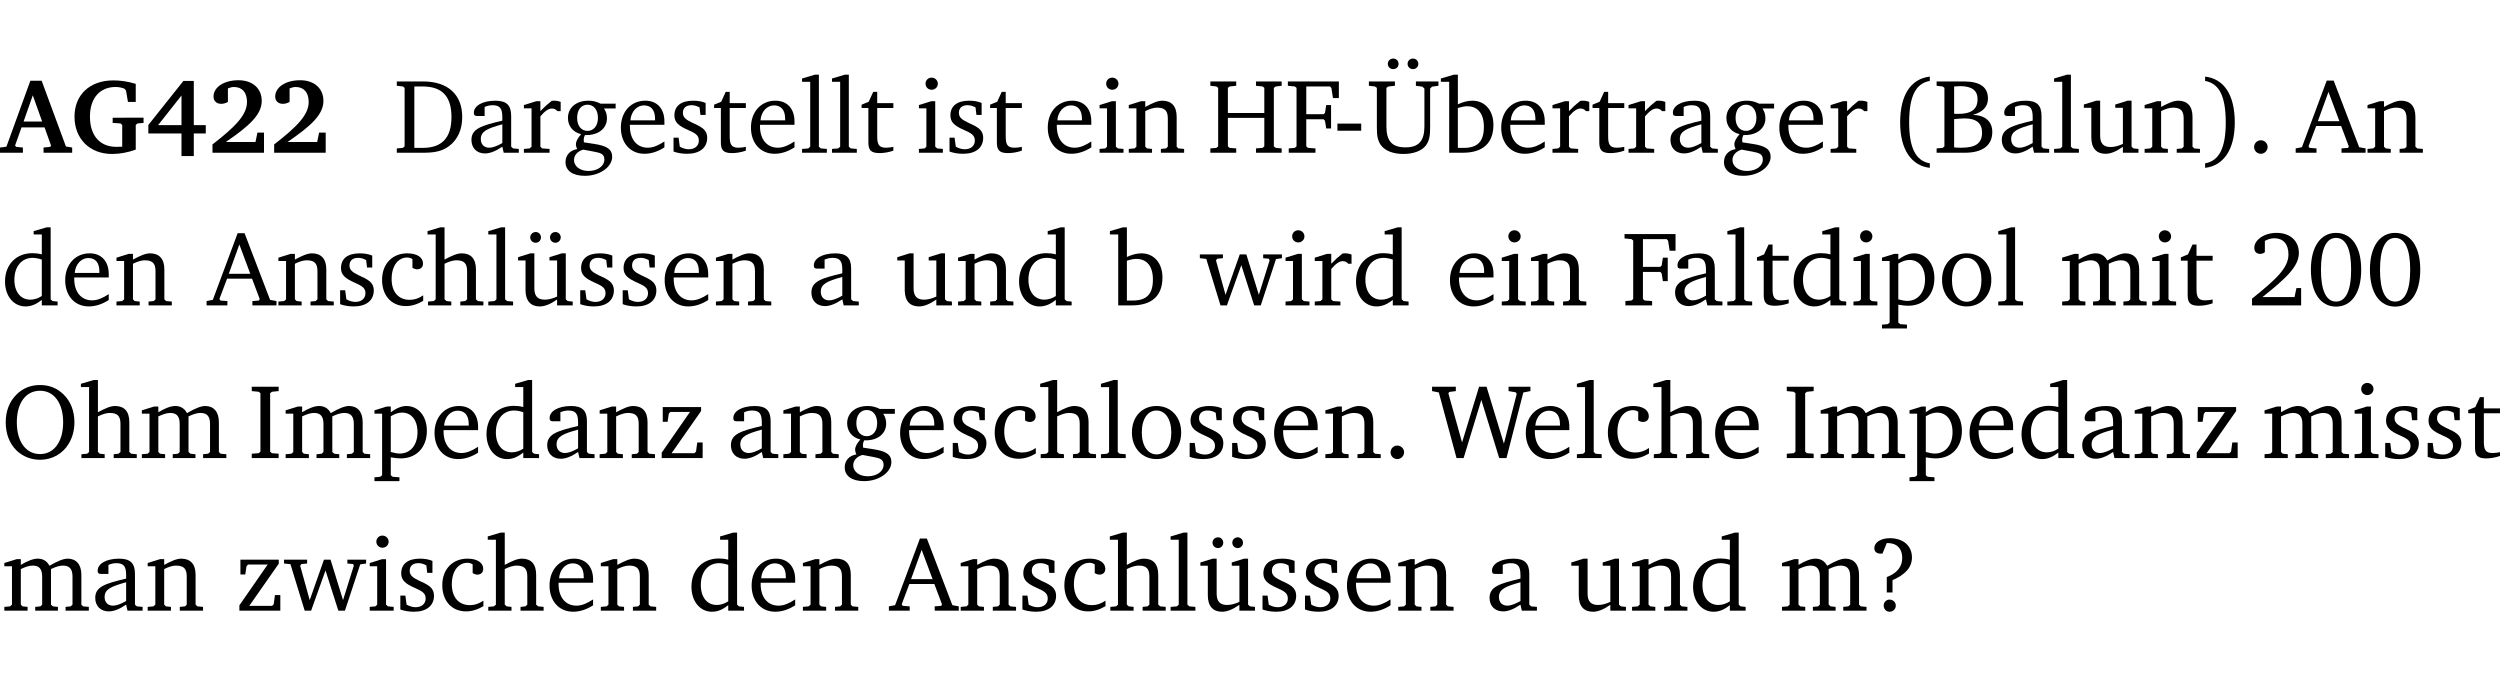 <?xml version="1.0" encoding="UTF-8" standalone="no"?>
<svg
   width="225.16pt"
   height="63.08pt"
   viewBox="0 0 225.16 63.08"
   version="1.2"
   id="svg525"
   sodipodi:docname="7e1f52ddab39.pdf"
   xmlns:inkscape="http://www.inkscape.org/namespaces/inkscape"
   xmlns:sodipodi="http://sodipodi.sourceforge.net/DTD/sodipodi-0.dtd"
   xmlns:xlink="http://www.w3.org/1999/xlink"
   xmlns="http://www.w3.org/2000/svg"
   xmlns:svg="http://www.w3.org/2000/svg">
  <sodipodi:namedview
     id="namedview527"
     pagecolor="#ffffff"
     bordercolor="#000000"
     borderopacity="0.25"
     inkscape:showpageshadow="2"
     inkscape:pageopacity="0.0"
     inkscape:pagecheckerboard="0"
     inkscape:deskcolor="#d1d1d1"
     inkscape:document-units="pt" />
  <defs
     id="defs130">
    <g
       id="g128">
      <symbol
         overflow="visible"
         id="glyph0-0">
        <path
           style="stroke:none"
           d=""
           id="path2" />
      </symbol>
      <symbol
         overflow="visible"
         id="glyph0-1">
        <path
           style="stroke:none"
           d="m 2.625,-6.484 -2.156,5.938 -0.578,0.078 V 0 h 2.062 V -0.469 L 1.344,-0.531 1.25,-0.656 1.828,-2.281 H 3.906 l 0.578,1.625 -0.062,0.125 -0.609,0.062 V 0 h 2.578 v -0.469 l -0.562,-0.094 -2.188,-5.922 z m 0.219,1.312 L 3.688,-2.812 H 2.016 Z m 0,0"
           id="path5" />
      </symbol>
      <symbol
         overflow="visible"
         id="glyph0-2">
        <path
           style="stroke:none"
           d="M 3.812,-3.156 V -2.688 L 4.516,-2.641 4.672,-2.5 v 1.953 c -0.25,0.016 -0.438,0.016 -0.531,0.016 -1.469,0 -2.375,-1 -2.375,-2.719 0,-1.672 0.891,-2.672 2.312,-2.672 0.266,0 0.531,0.047 0.797,0.156 L 5.016,-5.594 5.188,-4.578 h 0.703 v -1.625 C 5.188,-6.422 4.5,-6.516 3.875,-6.516 c -2.125,0 -3.5,1.297 -3.5,3.266 0,1.984 1.359,3.359 3.375,3.359 0.703,0 1.406,-0.125 2.141,-0.391 V -2.5 L 6.047,-2.641 6.594,-2.688 v -0.469 z m 0,0"
           id="path8" />
      </symbol>
      <symbol
         overflow="visible"
         id="glyph0-3">
        <path
           style="stroke:none"
           d="M 3.391,-6.469 0.234,-2.5 v 0.766 H 3.219 v 2.031 h 1.109 v -2.031 H 5.406 v -0.75 H 4.328 V -6.469 Z m -0.172,1.312 v 2.672 H 1.109 Z m 0,0"
           id="path11" />
      </symbol>
      <symbol
         overflow="visible"
         id="glyph0-4">
        <path
           style="stroke:none"
           d="m 1.656,-0.969 c 2.125,-1.453 3.234,-2.469 3.234,-3.703 0,-1.109 -0.812,-1.859 -2.094,-1.859 -1.375,0 -2.25,0.672 -2.25,1.469 0,0.391 0.266,0.656 0.688,0.656 0.188,0 0.391,-0.047 0.609,-0.172 v -1.219 c 0.188,-0.078 0.375,-0.125 0.547,-0.125 0.734,0 1.172,0.484 1.172,1.344 0,1.188 -1.078,2.25 -3.109,3.828 V 0 H 5.094 V -1.812 H 4.5 l -0.172,0.844 z m 0,0"
           id="path14" />
      </symbol>
      <symbol
         overflow="visible"
         id="glyph1-0">
        <path
           style="stroke:none"
           d=""
           id="path17" />
      </symbol>
      <symbol
         overflow="visible"
         id="glyph1-1">
        <path
           style="stroke:none"
           d="M 2.672,-6.422 H 0.312 v 0.391 l 0.547,0.062 0.156,0.125 v 5.266 L 0.859,-0.438 0.312,-0.391 V 0 h 2.359 c 0.969,0 1.688,-0.109 2.344,-0.594 0.781,-0.594 1.188,-1.484 1.188,-2.625 0,-2 -1.266,-3.203 -3.531,-3.203 z m -0.781,0.453 h 0.75 c 1.75,0 2.594,0.891 2.594,2.75 0,1.859 -0.844,2.781 -2.594,2.781 h -0.75 z m 0,0"
           id="path20" />
      </symbol>
      <symbol
         overflow="visible"
         id="glyph1-2">
        <path
           style="stroke:none"
           d="M 3.188,-0.547 3.312,0 H 4.672 V -0.344 L 4.156,-0.391 3.984,-0.547 V -3.312 c 0,-0.969 -0.422,-1.375 -1.422,-1.375 -1.203,0 -1.938,0.484 -1.938,1.078 0,0.219 0.078,0.297 0.297,0.297 H 1.594 V -4.125 c 0.25,-0.109 0.484,-0.156 0.719,-0.156 0.688,0 0.875,0.328 0.875,1.078 v 0.312 C 1.281,-2.438 0.406,-2.156 0.406,-1.156 c 0,0.719 0.469,1.219 1.219,1.219 0.453,0 0.969,-0.203 1.562,-0.609 z m 0,-0.328 C 2.719,-0.609 2.328,-0.453 2.016,-0.453 1.531,-0.453 1.25,-0.766 1.25,-1.234 1.25,-1.938 1.844,-2.188 3.188,-2.562 Z m 0,0"
           id="path23" />
      </symbol>
      <symbol
         overflow="visible"
         id="glyph1-3">
        <path
           style="stroke:none"
           d="m 0.281,0 h 2.312 V -0.344 L 1.922,-0.391 1.766,-0.547 V -3.281 c 0.391,-0.453 0.719,-0.703 1.031,-0.703 0.203,0 0.375,0.078 0.5,0.234 H 3.594 V -4.578 C 3.391,-4.656 3.219,-4.688 3.016,-4.688 c -0.078,0 -0.156,0 -0.234,0.016 C 2.438,-4.406 2.094,-4.094 1.766,-3.75 v -0.891 h -0.375 L 0.281,-4.297 V -4 h 0.688 v 3.453 L 0.797,-0.391 0.281,-0.344 Z m 0,0"
           id="path26" />
      </symbol>
      <symbol
         overflow="visible"
         id="glyph1-4">
        <path
           style="stroke:none"
           d="M 3.531,-4.422 C 3.172,-4.609 2.812,-4.688 2.453,-4.688 c -1.141,0 -1.859,0.641 -1.859,1.562 0,0.719 0.453,1.281 1.188,1.453 -0.312,0.359 -0.469,0.656 -0.469,0.906 0,0.156 0.047,0.297 0.109,0.438 C 0.766,-0.219 0.375,0.234 0.375,0.844 0.375,1.609 1.016,2.078 2.109,2.078 2.844,2.078 3.5,1.859 4,1.453 4.375,1.141 4.578,0.734 4.578,0.375 c 0,-0.703 -0.5,-1 -1.625,-1.172 L 2.031,-0.938 c 0,-0.109 -0.016,-0.188 -0.016,-0.234 0,-0.141 0.047,-0.297 0.109,-0.422 0.062,0 0.109,0 0.156,0 1.109,0 1.828,-0.641 1.828,-1.5 0,-0.328 -0.078,-0.609 -0.266,-0.891 h 1.047 v -0.438 z m -1.172,0.094 c 0.547,0 0.938,0.453 0.938,1.188 0,0.719 -0.391,1.172 -0.938,1.172 -0.562,0 -0.938,-0.453 -0.938,-1.172 0,-0.734 0.375,-1.188 0.938,-1.188 z M 1.969,-0.281 2.891,-0.109 C 3.562,0.016 3.875,0.109 3.875,0.625 c 0,0.547 -0.578,1.016 -1.422,1.016 -0.797,0 -1.312,-0.438 -1.312,-0.984 0,-0.422 0.297,-0.781 0.828,-0.938 z m 0,0"
           id="path29" />
      </symbol>
      <symbol
         overflow="visible"
         id="glyph1-5">
        <path
           style="stroke:none"
           d="m 4.281,-1.016 c -0.547,0.359 -1.016,0.562 -1.5,0.562 -0.969,0 -1.609,-0.734 -1.609,-1.953 0,-0.031 0,-0.078 0,-0.109 H 4.281 c 0,-0.109 0,-0.203 0,-0.297 0,-1.172 -0.672,-1.875 -1.719,-1.875 -1.281,0 -2.203,0.984 -2.203,2.422 0,1.406 0.859,2.359 2.125,2.359 0.609,0 1.219,-0.203 1.797,-0.578 z M 3.438,-2.922 H 1.219 c 0.062,-0.812 0.609,-1.344 1.219,-1.344 0.641,0 1,0.422 1,1.203 0,0.047 0,0.094 0,0.141 z m 0,0"
           id="path32" />
      </symbol>
      <symbol
         overflow="visible"
         id="glyph1-6">
        <path
           style="stroke:none"
           d="M 3.297,-4.484 C 2.969,-4.625 2.594,-4.688 2.172,-4.688 c -1.094,0 -1.688,0.484 -1.688,1.328 0,0.641 0.422,0.953 1.234,1.312 0.625,0.281 0.969,0.453 0.969,0.953 0,0.453 -0.344,0.781 -0.906,0.781 -0.266,0 -0.531,-0.078 -0.812,-0.234 l -0.109,-0.812 H 0.406 v 1.25 c 0.328,0.125 0.75,0.203 1.234,0.203 1.125,0 1.797,-0.547 1.797,-1.438 0,-0.359 -0.141,-0.641 -0.375,-0.828 -0.312,-0.25 -0.672,-0.391 -1,-0.547 C 1.516,-2.984 1.25,-3.188 1.25,-3.594 c 0,-0.438 0.281,-0.688 0.781,-0.688 0.234,0 0.469,0.062 0.719,0.203 l 0.078,0.672 h 0.469 z m 0,0"
           id="path35" />
      </symbol>
      <symbol
         overflow="visible"
         id="glyph1-7">
        <path
           style="stroke:none"
           d="m 0.844,-4.031 v 3.094 c 0,0.672 0.203,0.969 1,0.969 0.359,0 0.797,-0.062 1.25,-0.219 v -0.344 c -0.219,0.047 -0.438,0.078 -0.672,0.078 -0.656,0 -0.781,-0.328 -0.781,-1.047 V -4.031 H 3.094 v -0.438 H 1.641 V -5.484 H 1.281 L 0.875,-4.594 0.234,-4.328 v 0.297 z m 0,0"
           id="path38" />
      </symbol>
      <symbol
         overflow="visible"
         id="glyph1-8">
        <path
           style="stroke:none"
           d="M 0.266,0 H 2.5 V -0.344 L 1.953,-0.391 1.781,-0.547 V -7.031 H 1.422 l -1.156,0.344 v 0.297 H 1 v 5.844 l -0.172,0.156 -0.562,0.047 z m 0,0"
           id="path41" />
      </symbol>
      <symbol
         overflow="visible"
         id="glyph1-9">
        <path
           style="stroke:none"
           d="m 1.469,-6.766 c -0.297,0 -0.547,0.234 -0.547,0.547 0,0.312 0.25,0.547 0.547,0.547 0.312,0 0.562,-0.234 0.562,-0.547 0,-0.297 -0.25,-0.547 -0.562,-0.547 z m -0.031,2.125 -1.109,0.344 V -4 H 1 v 3.453 L 0.844,-0.391 0.328,-0.344 V 0 h 2.156 V -0.344 L 1.969,-0.391 1.797,-0.547 v -4.094 z m 0,0"
           id="path44" />
      </symbol>
      <symbol
         overflow="visible"
         id="glyph1-10">
        <path
           style="stroke:none"
           d="M 0.281,0 H 2.375 V -0.344 L 1.922,-0.391 1.766,-0.547 V -3.75 c 0.406,-0.203 0.766,-0.312 1.062,-0.312 0.703,0 0.969,0.281 0.969,0.984 v 2.531 l -0.156,0.156 -0.469,0.047 V 0 h 2.094 V -0.344 L 4.75,-0.391 4.594,-0.547 v -2.688 c 0,-0.969 -0.469,-1.453 -1.297,-1.453 -0.406,0 -0.891,0.219 -1.531,0.562 v -0.516 h -0.375 L 0.281,-4.297 V -4 h 0.688 v 3.453 L 0.797,-0.391 0.281,-0.344 Z m 0,0"
           id="path47" />
      </symbol>
      <symbol
         overflow="visible"
         id="glyph1-11">
        <path
           style="stroke:none"
           d="m 0.312,-6.422 v 0.391 l 0.547,0.062 0.156,0.125 v 5.266 L 0.859,-0.438 0.312,-0.391 V 0 H 2.641 V -0.391 L 2.047,-0.438 1.891,-0.578 v -2.562 h 3.281 v 2.562 L 5.016,-0.438 4.422,-0.391 V 0 h 2.312 V -0.391 L 6.203,-0.438 6.031,-0.578 V -5.844 l 0.172,-0.125 0.531,-0.062 v -0.391 h -2.312 v 0.391 l 0.594,0.062 0.156,0.125 v 2.266 H 1.891 V -5.844 l 0.156,-0.125 0.594,-0.062 v -0.391 z m 0,0"
           id="path50" />
      </symbol>
      <symbol
         overflow="visible"
         id="glyph1-12">
        <path
           style="stroke:none"
           d="M 0.312,0 H 2.719 V -0.391 L 2.047,-0.438 1.891,-0.578 v -2.438 h 1.562 L 3.578,-2.875 3.688,-2.188 H 4.125 V -4.297 H 3.688 l -0.109,0.703 -0.125,0.125 h -1.562 v -2.5 H 4.031 l 0.125,0.141 0.141,0.906 h 0.531 v -1.5 h -4.594 v 0.391 l 0.625,0.062 0.156,0.125 v 5.266 L 0.859,-0.438 0.312,-0.391 Z m 0,0"
           id="path53" />
      </symbol>
      <symbol
         overflow="visible"
         id="glyph1-13">
        <path
           style="stroke:none"
           d="m 0.453,-2.625 v 0.641 H 2.594 V -2.625 Z m 0,0"
           id="path56" />
      </symbol>
      <symbol
         overflow="visible"
         id="glyph1-14">
        <path
           style="stroke:none"
           d="m 0.234,-6.422 v 0.391 l 0.547,0.062 0.172,0.125 v 3.547 c 0,0.703 0.047,1.234 0.422,1.688 0.359,0.438 1.062,0.719 1.969,0.719 0.906,0 1.625,-0.281 1.984,-0.719 C 5.703,-1.062 5.75,-1.594 5.75,-2.297 V -5.781 L 5.922,-5.953 6.5,-6.031 V -6.422 H 4.469 v 0.391 l 0.578,0.078 0.188,0.172 V -2.375 c 0,1.297 -0.5,1.891 -1.703,1.891 -1.234,0 -1.719,-0.594 -1.719,-1.891 v -3.469 l 0.172,-0.125 0.594,-0.062 v -0.391 z m 2.188,-2.062 C 2.156,-8.484 1.938,-8.281 1.938,-8 c 0,0.266 0.219,0.469 0.484,0.469 0.281,0 0.484,-0.203 0.484,-0.469 0,-0.281 -0.203,-0.484 -0.484,-0.484 z m 1.781,0 C 3.938,-8.484 3.719,-8.281 3.719,-8 c 0,0.266 0.219,0.469 0.484,0.469 0.266,0 0.484,-0.203 0.484,-0.469 0,-0.281 -0.219,-0.484 -0.484,-0.484 z m 0,0"
           id="path59" />
      </symbol>
      <symbol
         overflow="visible"
         id="glyph1-15">
        <path
           style="stroke:none"
           d="M 1.25,-7.031 0.078,-6.688 v 0.297 h 0.75 V 0 h 1.219 C 3.875,0 4.812,-0.875 4.812,-2.516 4.812,-3.812 4.047,-4.688 2.922,-4.688 c -0.422,0 -0.844,0.109 -1.312,0.328 V -7.031 Z M 1.609,-0.438 V -4.031 C 1.938,-4.125 2.219,-4.188 2.453,-4.188 c 0.953,0 1.5,0.656 1.5,1.859 0,1.312 -0.562,1.891 -1.812,1.891 -0.047,0 -0.234,0 -0.531,0 z m 0,0"
           id="path62" />
      </symbol>
      <symbol
         overflow="visible"
         id="glyph1-16">
        <path
           style="stroke:none"
           d="M 3.688,-6.859 C 1.984,-6.656 1.016,-5.219 1.016,-2.719 c 0,2.438 1.016,3.891 2.672,4.078 V 0.953 C 2.406,0.734 1.828,-0.469 1.828,-2.719 c 0,-2.297 0.547,-3.516 1.859,-3.75 z m 0,0"
           id="path65" />
      </symbol>
      <symbol
         overflow="visible"
         id="glyph1-17">
        <path
           style="stroke:none"
           d="m 0.312,-6.422 v 0.391 l 0.547,0.062 0.156,0.125 v 5.266 L 0.859,-0.438 0.312,-0.391 V 0 h 2.531 c 1.625,0 2.484,-0.672 2.484,-1.875 0,-0.938 -0.641,-1.516 -1.766,-1.531 0.906,-0.25 1.375,-0.734 1.375,-1.469 0,-1.047 -0.719,-1.547 -2.188,-1.547 z m 1.578,2.906 V -5.969 C 2.125,-5.969 2.297,-6 2.422,-6 3.484,-6 4,-5.609 4,-4.828 4,-3.906 3.438,-3.5 2.25,-3.5 c -0.125,0 -0.234,0 -0.359,-0.016 z m 0,3.031 V -3.031 c 0.359,-0.031 0.688,-0.062 0.938,-0.062 1.047,0 1.578,0.422 1.578,1.281 0,0.969 -0.594,1.359 -1.875,1.359 -0.203,0 -0.422,0 -0.641,-0.031 z m 0,0"
           id="path68" />
      </symbol>
      <symbol
         overflow="visible"
         id="glyph1-18">
        <path
           style="stroke:none"
           d="M 1.359,-4.688 0.25,-4.344 v 0.297 H 0.922 V -1.375 c 0,0.969 0.469,1.469 1.281,1.469 0.469,0 0.984,-0.219 1.562,-0.625 V 0 h 1.406 V -0.344 L 4.719,-0.391 4.547,-0.547 V -4.688 H 4.188 l -1.109,0.344 v 0.297 h 0.688 v 3.25 C 3.359,-0.609 3,-0.516 2.656,-0.516 c -0.641,0 -0.938,-0.328 -0.938,-1.016 V -4.688 Z m 0,0"
           id="path71" />
      </symbol>
      <symbol
         overflow="visible"
         id="glyph1-19">
        <path
           style="stroke:none"
           d="m 0.297,-6.859 v 0.391 c 1.312,0.234 1.859,1.453 1.859,3.75 0,2.25 -0.578,3.453 -1.859,3.672 v 0.406 c 1.656,-0.188 2.672,-1.641 2.672,-4.078 0,-2.5 -0.969,-3.938 -2.672,-4.141 z m 0,0"
           id="path74" />
      </symbol>
      <symbol
         overflow="visible"
         id="glyph1-20">
        <path
           style="stroke:none"
           d="M 1.328,-1.125 C 1,-1.125 0.719,-0.859 0.719,-0.516 0.719,-0.172 1,0.094 1.328,0.094 1.656,0.094 1.938,-0.188 1.938,-0.516 1.938,-0.859 1.656,-1.125 1.328,-1.125 Z m 0,0"
           id="path77" />
      </symbol>
      <symbol
         overflow="visible"
         id="glyph1-21">
        <path
           style="stroke:none"
           d="m 2.719,-6.5 -2.234,6 -0.562,0.109 V 0 h 1.875 v -0.391 l -0.625,-0.047 -0.094,-0.141 0.688,-1.828 h 2.25 l 0.688,1.828 -0.062,0.141 -0.594,0.047 V 0 H 6.219 V -0.391 L 5.641,-0.5 3.344,-6.5 Z M 2.875,-5.484 3.859,-2.844 h -1.938 z m 0,0"
           id="path80" />
      </symbol>
      <symbol
         overflow="visible"
         id="glyph1-22">
        <path
           style="stroke:none"
           d="M 3.656,-6.391 V -4.594 C 3.359,-4.672 3.078,-4.703 2.812,-4.703 c -1.453,0 -2.469,1.016 -2.469,2.547 0,1.344 0.797,2.25 1.844,2.25 0.531,0 0.984,-0.203 1.469,-0.594 V 0 H 5.078 V -0.344 L 4.625,-0.391 4.453,-0.547 V -7.031 H 4.094 L 2.922,-6.688 v 0.297 z m 0,5.547 C 3.312,-0.625 2.969,-0.516 2.625,-0.516 c -0.859,0 -1.438,-0.672 -1.438,-1.797 0,-1.203 0.672,-1.969 1.641,-1.969 0.219,0 0.516,0.047 0.828,0.156 z m 0,0"
           id="path83" />
      </symbol>
      <symbol
         overflow="visible"
         id="glyph1-23">
        <path
           style="stroke:none"
           d="m 4.062,-0.406 v -0.5 C 3.656,-0.625 3.266,-0.5 2.844,-0.5 c -0.984,0 -1.625,-0.688 -1.625,-1.875 0,-1.203 0.594,-1.938 1.406,-1.938 0.172,0 0.312,0.047 0.469,0.141 v 0.781 C 3.234,-3.297 3.375,-3.25 3.516,-3.25 c 0.328,0 0.531,-0.203 0.531,-0.516 C 4.047,-4.312 3.531,-4.688 2.625,-4.688 c -1.344,0 -2.266,0.953 -2.266,2.391 0,1.406 0.844,2.359 2.141,2.359 0.516,0 1.031,-0.156 1.562,-0.469 z m 0,0"
           id="path86" />
      </symbol>
      <symbol
         overflow="visible"
         id="glyph1-24">
        <path
           style="stroke:none"
           d="M 1.344,-7.031 0.188,-6.688 v 0.297 h 0.734 v 5.844 L 0.75,-0.391 0.234,-0.344 V 0 h 2.094 V -0.344 L 1.891,-0.391 1.719,-0.547 V -3.75 c 0.406,-0.203 0.766,-0.312 1.062,-0.312 0.703,0 0.969,0.281 0.969,0.984 v 2.531 l -0.172,0.156 -0.438,0.047 V 0 H 5.219 v -0.344 l -0.5,-0.047 -0.172,-0.156 v -2.688 c 0,-0.969 -0.453,-1.453 -1.281,-1.453 -0.422,0 -0.906,0.219 -1.547,0.562 v -2.906 z m 0,0"
           id="path89" />
      </symbol>
      <symbol
         overflow="visible"
         id="glyph1-25">
        <path
           style="stroke:none"
           d="M 1.359,-4.688 0.25,-4.344 v 0.297 H 0.922 V -1.375 c 0,0.969 0.469,1.469 1.281,1.469 0.469,0 0.984,-0.219 1.562,-0.625 V 0 h 1.406 V -0.344 L 4.719,-0.391 4.547,-0.547 V -4.688 H 4.188 l -1.109,0.344 v 0.297 h 0.688 v 3.25 C 3.359,-0.609 3,-0.516 2.656,-0.516 c -0.641,0 -0.938,-0.328 -0.938,-1.016 V -4.688 Z M 1.844,-6.609 c -0.281,0 -0.5,0.219 -0.5,0.484 0,0.266 0.219,0.484 0.5,0.484 0.266,0 0.469,-0.219 0.469,-0.484 0,-0.266 -0.203,-0.484 -0.469,-0.484 z m 1.766,0 c -0.266,0 -0.484,0.219 -0.484,0.484 0,0.266 0.219,0.484 0.484,0.484 0.266,0 0.484,-0.219 0.484,-0.484 0,-0.266 -0.219,-0.484 -0.484,-0.484 z m 0,0"
           id="path92" />
      </symbol>
      <symbol
         overflow="visible"
         id="glyph1-26">
        <path
           style="stroke:none"
           d="M -0.016,-4.594 V -4.25 L 0.562,-4.188 1.844,0 H 2.422 L 3.719,-3.625 4.875,0 H 5.469 L 6.844,-4.172 7.375,-4.25 V -4.594 H 5.688 V -4.25 l 0.516,0.047 0.062,0.156 -0.969,3.094 -1.125,-3.641 H 3.578 L 2.297,-0.953 1.438,-4.047 1.547,-4.203 2.062,-4.25 v -0.344 z m 0,0"
           id="path95" />
      </symbol>
      <symbol
         overflow="visible"
         id="glyph1-27">
        <path
           style="stroke:none"
           d="m 0.219,2.078 h 2.25 V 1.734 L 1.859,1.688 1.688,1.547 V -0.062 C 2.047,0 2.344,0.031 2.578,0.031 4,0.031 4.938,-0.953 4.938,-2.453 4.938,-3.797 4.156,-4.688 3.094,-4.688 2.656,-4.688 2.203,-4.5 1.688,-4.125 V -4.641 H 1.328 L 0.219,-4.297 V -4 h 0.688 V 1.547 L 0.734,1.688 0.219,1.734 Z m 1.469,-2.625 v -3.219 c 0.375,-0.219 0.688,-0.328 1.016,-0.328 0.828,0 1.391,0.656 1.391,1.766 0,1.172 -0.656,1.922 -1.594,1.922 -0.219,0 -0.484,-0.047 -0.812,-0.141 z m 0,0"
           id="path98" />
      </symbol>
      <symbol
         overflow="visible"
         id="glyph1-28">
        <path
           style="stroke:none"
           d="m 2.578,-4.688 c -1.297,0 -2.219,0.953 -2.219,2.391 0,1.406 0.938,2.391 2.219,2.391 1.281,0 2.219,-0.984 2.219,-2.391 0,-1.422 -0.938,-2.391 -2.219,-2.391 z m 0,0.406 c 0.766,0 1.328,0.75 1.328,1.984 0,1.234 -0.562,1.969 -1.328,1.969 -0.766,0 -1.328,-0.75 -1.328,-1.969 0,-1.25 0.547,-1.984 1.328,-1.984 z m 0,0"
           id="path101" />
      </symbol>
      <symbol
         overflow="visible"
         id="glyph1-29">
        <path
           style="stroke:none"
           d="M 4.344,-4.047 C 4.125,-4.469 3.766,-4.688 3.297,-4.688 c -0.406,0 -0.906,0.188 -1.531,0.562 v -0.516 h -0.375 L 0.281,-4.297 V -4 h 0.688 v 3.453 L 0.797,-0.391 0.281,-0.344 V 0 H 2.375 V -0.344 L 1.922,-0.391 1.766,-0.547 V -3.75 C 2.188,-3.953 2.531,-4.062 2.844,-4.062 c 0.578,0 0.844,0.312 0.844,0.984 v 2.531 L 3.531,-0.391 3.062,-0.344 V 0 H 5.109 V -0.344 L 4.656,-0.391 4.484,-0.547 V -3.75 c 0.406,-0.203 0.781,-0.312 1.078,-0.312 0.594,0 0.859,0.312 0.859,0.984 v 2.531 L 6.25,-0.391 5.797,-0.344 V 0 h 2.094 V -0.344 L 7.375,-0.391 7.219,-0.547 v -2.688 c 0,-0.953 -0.484,-1.453 -1.234,-1.453 -0.375,0 -0.922,0.219 -1.641,0.641 z m 0,0"
           id="path104" />
      </symbol>
      <symbol
         overflow="visible"
         id="glyph1-30">
        <path
           style="stroke:none"
           d="m 1.344,-0.75 c 2.125,-1.688 3.281,-2.766 3.281,-3.969 0,-1.078 -0.766,-1.812 -2,-1.812 -1.188,0 -2.016,0.672 -2.016,1.344 0,0.328 0.188,0.547 0.531,0.547 0.156,0 0.297,-0.047 0.422,-0.156 V -5.812 c 0.297,-0.156 0.562,-0.234 0.859,-0.234 0.797,0 1.266,0.531 1.266,1.453 0,1.25 -1.188,2.297 -3.281,3.984 V 0 H 4.828 V -1.562 H 4.406 L 4.234,-0.75 Z m 0,0"
           id="path107" />
      </symbol>
      <symbol
         overflow="visible"
         id="glyph1-31">
        <path
           style="stroke:none"
           d="m 2.656,-6.531 c -1.359,0 -2.266,1.203 -2.266,3.312 0,2.125 0.906,3.328 2.266,3.328 1.375,0 2.266,-1.203 2.266,-3.328 0,-2.109 -0.891,-3.312 -2.266,-3.312 z m 0,0.453 c 0.875,0 1.359,0.969 1.359,2.859 0,1.906 -0.484,2.875 -1.359,2.875 -0.875,0 -1.359,-0.969 -1.359,-2.859 0,-1.906 0.484,-2.875 1.359,-2.875 z m 0,0"
           id="path110" />
      </symbol>
      <symbol
         overflow="visible"
         id="glyph1-32">
        <path
           style="stroke:none"
           d="m 3.5,-6.578 c -0.828,0 -1.547,0.281 -2.109,0.844 C 0.75,-5.109 0.406,-4.25 0.406,-3.219 c 0,1.047 0.344,1.922 0.984,2.547 C 1.953,-0.141 2.688,0.156 3.5,0.156 c 1.109,0 2.062,-0.562 2.594,-1.469 0.328,-0.562 0.5,-1.188 0.5,-1.906 C 6.594,-4.25 6.25,-5.109 5.609,-5.734 5.031,-6.297 4.328,-6.578 3.5,-6.578 Z m 0,0.516 c 1.234,0 2.078,1.078 2.078,2.844 0,1.781 -0.844,2.859 -2.078,2.859 -1.25,0 -2.094,-1.078 -2.094,-2.859 C 1.406,-5.016 2.25,-6.062 3.5,-6.062 Z m 0,0"
           id="path113" />
      </symbol>
      <symbol
         overflow="visible"
         id="glyph1-33">
        <path
           style="stroke:none"
           d="M 0.328,0 H 2.75 V -0.391 L 2.141,-0.438 1.984,-0.578 V -5.844 l 0.156,-0.125 L 2.75,-6.031 V -6.422 H 0.328 v 0.391 l 0.625,0.062 0.156,0.125 v 5.266 l -0.156,0.141 -0.625,0.047 z m 0,0"
           id="path116" />
      </symbol>
      <symbol
         overflow="visible"
         id="glyph1-34">
        <path
           style="stroke:none"
           d="M 0.438,0 H 4.125 V -1.406 H 3.641 L 3.531,-0.594 3.391,-0.438 h -2.062 l 2.656,-3.797 V -4.594 H 0.531 v 1.328 h 0.438 L 1.078,-4 1.219,-4.156 H 2.984 L 0.438,-0.484 Z m 0,0"
           id="path119" />
      </symbol>
      <symbol
         overflow="visible"
         id="glyph1-35">
        <path
           style="stroke:none"
           d="M 2.203,0 H 2.844 L 4.438,-5.234 6.047,0 h 0.656 l 1.516,-5.906 0.641,-0.125 v -0.391 h -1.969 v 0.391 l 0.641,0.109 0.094,0.141 -1.156,4.484 -1.562,-5.125 H 4.234 l -1.531,5.016 -1.234,-4.422 0.078,-0.125 0.594,-0.078 V -6.422 H 0 v 0.391 l 0.609,0.125 z m 0,0"
           id="path122" />
      </symbol>
      <symbol
         overflow="visible"
         id="glyph1-36">
        <path
           style="stroke:none"
           d="m 2.172,-2.75 c 1.172,-0.516 1.75,-1.156 1.75,-2.047 0,-1.031 -0.766,-1.734 -1.984,-1.734 -0.859,0 -1.406,0.406 -1.406,0.891 0,0.312 0.203,0.5 0.562,0.5 0.062,0 0.125,0 0.172,0 L 1.656,-6.094 c 0.031,0 0.031,0 0.062,0 0.844,0 1.328,0.5 1.328,1.344 0,0.797 -0.469,1.375 -1.391,1.719 v 1.391 H 2.172 Z M 1.906,-1 C 1.609,-1 1.375,-0.766 1.375,-0.453 c 0,0.297 0.234,0.547 0.531,0.547 0.312,0 0.562,-0.25 0.562,-0.547 C 2.469,-0.766 2.219,-1 1.906,-1 Z m 0,0"
           id="path125" />
      </symbol>
    </g>
  </defs>
  <g
     id="surface1"
     transform="translate(-46.663,-104.995)">
    <path
       style="fill:none;stroke:#000000;stroke-width:0.01;stroke-linecap:butt;stroke-linejoin:miter;stroke-miterlimit:10;stroke-opacity:0.01"
       d="M 3.4375e-4,-0.001 H 218.27"
       transform="matrix(1,0,0,-1,46.777,104.999)"
       id="path132" />
    <g
       style="fill:#000000;fill-opacity:1"
       id="g144">
      <use
         xlink:href="#glyph0-1"
         x="46.772"
         y="118.752"
         id="use134" />
      <use
         xlink:href="#glyph0-2"
         x="52.998"
         y="118.752"
         id="use136" />
      <use
         xlink:href="#glyph0-3"
         x="59.789"
         y="118.752"
         id="use138" />
      <use
         xlink:href="#glyph0-4"
         x="65.346"
         y="118.752"
         id="use140" />
      <use
         xlink:href="#glyph0-4"
         x="70.902"
         y="118.752"
         id="use142" />
    </g>
    <g
       style="fill:#000000;fill-opacity:1"
       id="g168">
      <use
         xlink:href="#glyph1-1"
         x="82.089"
         y="118.752"
         id="use146" />
      <use
         xlink:href="#glyph1-2"
         x="88.717"
         y="118.752"
         id="use148" />
      <use
         xlink:href="#glyph1-3"
         x="93.566"
         y="118.752"
         id="use150" />
      <use
         xlink:href="#glyph1-4"
         x="97.22"
         y="118.752"
         id="use152" />
      <use
         xlink:href="#glyph1-5"
         x="102.222"
         y="118.752"
         id="use154" />
      <use
         xlink:href="#glyph1-6"
         x="106.918"
         y="118.752"
         id="use156" />
      <use
         xlink:href="#glyph1-7"
         x="110.743"
         y="118.752"
         id="use158" />
      <use
         xlink:href="#glyph1-5"
         x="113.938"
         y="118.752"
         id="use160" />
      <use
         xlink:href="#glyph1-8"
         x="118.634"
         y="118.752"
         id="use162" />
      <use
         xlink:href="#glyph1-8"
         x="121.331"
         y="118.752"
         id="use164" />
      <use
         xlink:href="#glyph1-7"
         x="124.028"
         y="118.752"
         id="use166" />
    </g>
    <g
       style="fill:#000000;fill-opacity:1"
       id="g176">
      <use
         xlink:href="#glyph1-9"
         x="129.097"
         y="118.752"
         id="use170" />
      <use
         xlink:href="#glyph1-6"
         x="131.775"
         y="118.752"
         id="use172" />
      <use
         xlink:href="#glyph1-7"
         x="135.601"
         y="118.752"
         id="use174" />
    </g>
    <g
       style="fill:#000000;fill-opacity:1"
       id="g184">
      <use
         xlink:href="#glyph1-5"
         x="140.67"
         y="118.752"
         id="use178" />
      <use
         xlink:href="#glyph1-9"
         x="145.366"
         y="118.752"
         id="use180" />
      <use
         xlink:href="#glyph1-10"
         x="148.044"
         y="118.752"
         id="use182" />
    </g>
    <g
       style="fill:#000000;fill-opacity:1"
       id="g190">
      <use
         xlink:href="#glyph1-11"
         x="155.36"
         y="118.752"
         id="use186" />
      <use
         xlink:href="#glyph1-12"
         x="162.419"
         y="118.752"
         id="use188" />
    </g>
    <g
       style="fill:#000000;fill-opacity:1"
       id="g214">
      <use
         xlink:href="#glyph1-13"
         x="166.665"
         y="118.752"
         id="use192" />
      <use
         xlink:href="#glyph1-14"
         x="169.716"
         y="118.752"
         id="use194" />
      <use
         xlink:href="#glyph1-15"
         x="176.354"
         y="118.752"
         id="use196" />
      <use
         xlink:href="#glyph1-5"
         x="181.509"
         y="118.752"
         id="use198" />
      <use
         xlink:href="#glyph1-3"
         x="186.205"
         y="118.752"
         id="use200" />
      <use
         xlink:href="#glyph1-7"
         x="189.858"
         y="118.752"
         id="use202" />
      <use
         xlink:href="#glyph1-3"
         x="193.053"
         y="118.752"
         id="use204" />
      <use
         xlink:href="#glyph1-2"
         x="196.706"
         y="118.752"
         id="use206" />
      <use
         xlink:href="#glyph1-4"
         x="201.555"
         y="118.752"
         id="use208" />
      <use
         xlink:href="#glyph1-5"
         x="206.558"
         y="118.752"
         id="use210" />
      <use
         xlink:href="#glyph1-3"
         x="211.254"
         y="118.752"
         id="use212" />
    </g>
    <g
       style="fill:#000000;fill-opacity:1"
       id="g232">
      <use
         xlink:href="#glyph1-16"
         x="216.782"
         y="118.752"
         id="use216" />
      <use
         xlink:href="#glyph1-17"
         x="220.77"
         y="118.752"
         id="use218" />
      <use
         xlink:href="#glyph1-2"
         x="226.547"
         y="118.752"
         id="use220" />
      <use
         xlink:href="#glyph1-8"
         x="231.396"
         y="118.752"
         id="use222" />
      <use
         xlink:href="#glyph1-18"
         x="234.093"
         y="118.752"
         id="use224" />
      <use
         xlink:href="#glyph1-10"
         x="239.535"
         y="118.752"
         id="use226" />
      <use
         xlink:href="#glyph1-19"
         x="244.967"
         y="118.752"
         id="use228" />
      <use
         xlink:href="#glyph1-20"
         x="248.956"
         y="118.752"
         id="use230" />
    </g>
    <g
       style="fill:#000000;fill-opacity:1"
       id="g238">
      <use
         xlink:href="#glyph1-21"
         x="253.499"
         y="118.752"
         id="use234" />
      <use
         xlink:href="#glyph1-10"
         x="259.61"
         y="118.752"
         id="use236" />
    </g>
    <g
       style="fill:#000000;fill-opacity:1"
       id="g246">
      <use
         xlink:href="#glyph1-22"
         x="46.772"
         y="132.5"
         id="use240" />
      <use
         xlink:href="#glyph1-5"
         x="52.176"
         y="132.5"
         id="use242" />
      <use
         xlink:href="#glyph1-10"
         x="56.872"
         y="132.5"
         id="use244" />
    </g>
    <g
       style="fill:#000000;fill-opacity:1"
       id="g270">
      <use
         xlink:href="#glyph1-21"
         x="65.346"
         y="132.5"
         id="use248" />
      <use
         xlink:href="#glyph1-10"
         x="71.457"
         y="132.5"
         id="use250" />
      <use
         xlink:href="#glyph1-6"
         x="76.89"
         y="132.5"
         id="use252" />
      <use
         xlink:href="#glyph1-23"
         x="80.715"
         y="132.5"
         id="use254" />
      <use
         xlink:href="#glyph1-24"
         x="84.981"
         y="132.5"
         id="use256" />
      <use
         xlink:href="#glyph1-8"
         x="90.375"
         y="132.5"
         id="use258" />
      <use
         xlink:href="#glyph1-25"
         x="93.072"
         y="132.5"
         id="use260" />
      <use
         xlink:href="#glyph1-6"
         x="98.514"
         y="132.5"
         id="use262" />
      <use
         xlink:href="#glyph1-6"
         x="102.34"
         y="132.5"
         id="use264" />
      <use
         xlink:href="#glyph1-5"
         x="106.166"
         y="132.5"
         id="use266" />
      <use
         xlink:href="#glyph1-10"
         x="110.862"
         y="132.5"
         id="use268" />
    </g>
    <g
       style="fill:#000000;fill-opacity:1"
       id="g274">
      <use
         xlink:href="#glyph1-2"
         x="119.336"
         y="132.5"
         id="use272" />
    </g>
    <g
       style="fill:#000000;fill-opacity:1"
       id="g282">
      <use
         xlink:href="#glyph1-18"
         x="127.226"
         y="132.5"
         id="use276" />
      <use
         xlink:href="#glyph1-10"
         x="132.668"
         y="132.5"
         id="use278" />
      <use
         xlink:href="#glyph1-22"
         x="138.101"
         y="132.5"
         id="use280" />
    </g>
    <g
       style="fill:#000000;fill-opacity:1"
       id="g286">
      <use
         xlink:href="#glyph1-15"
         x="146.546"
         y="132.5"
         id="use284" />
    </g>
    <g
       style="fill:#000000;fill-opacity:1"
       id="g296">
      <use
         xlink:href="#glyph1-26"
         x="154.742"
         y="132.5"
         id="use288" />
      <use
         xlink:href="#glyph1-9"
         x="162.116"
         y="132.5"
         id="use290" />
      <use
         xlink:href="#glyph1-3"
         x="164.794"
         y="132.5"
         id="use292" />
      <use
         xlink:href="#glyph1-22"
         x="168.448"
         y="132.5"
         id="use294" />
    </g>
    <g
       style="fill:#000000;fill-opacity:1"
       id="g304">
      <use
         xlink:href="#glyph1-5"
         x="176.893"
         y="132.5"
         id="use298" />
      <use
         xlink:href="#glyph1-9"
         x="181.589"
         y="132.5"
         id="use300" />
      <use
         xlink:href="#glyph1-10"
         x="184.267"
         y="132.5"
         id="use302" />
    </g>
    <g
       style="fill:#000000;fill-opacity:1"
       id="g308">
      <use
         xlink:href="#glyph1-12"
         x="192.741"
         y="132.5"
         id="use306" />
    </g>
    <g
       style="fill:#000000;fill-opacity:1"
       id="g326">
      <use
         xlink:href="#glyph1-2"
         x="197.121"
         y="132.5"
         id="use310" />
      <use
         xlink:href="#glyph1-8"
         x="201.97"
         y="132.5"
         id="use312" />
      <use
         xlink:href="#glyph1-7"
         x="204.667"
         y="132.5"
         id="use314" />
      <use
         xlink:href="#glyph1-22"
         x="207.862"
         y="132.5"
         id="use316" />
      <use
         xlink:href="#glyph1-9"
         x="213.266"
         y="132.5"
         id="use318" />
      <use
         xlink:href="#glyph1-27"
         x="215.944"
         y="132.5"
         id="use320" />
      <use
         xlink:href="#glyph1-28"
         x="221.213"
         y="132.5"
         id="use322" />
      <use
         xlink:href="#glyph1-8"
         x="226.369"
         y="132.5"
         id="use324" />
    </g>
    <g
       style="fill:#000000;fill-opacity:1"
       id="g334">
      <use
         xlink:href="#glyph1-29"
         x="232.107"
         y="132.5"
         id="use328" />
      <use
         xlink:href="#glyph1-9"
         x="240.17"
         y="132.5"
         id="use330" />
      <use
         xlink:href="#glyph1-7"
         x="242.848"
         y="132.5"
         id="use332" />
    </g>
    <g
       style="fill:#000000;fill-opacity:1"
       id="g342">
      <use
         xlink:href="#glyph1-30"
         x="249.084"
         y="132.5"
         id="use336" />
      <use
         xlink:href="#glyph1-31"
         x="254.401"
         y="132.5"
         id="use338" />
      <use
         xlink:href="#glyph1-31"
         x="259.719"
         y="132.5"
         id="use340" />
    </g>
    <g
       style="fill:#000000;fill-opacity:1"
       id="g350">
      <use
         xlink:href="#glyph1-32"
         x="46.772"
         y="146.249"
         id="use344" />
      <use
         xlink:href="#glyph1-24"
         x="53.763"
         y="146.249"
         id="use346" />
      <use
         xlink:href="#glyph1-29"
         x="59.158"
         y="146.249"
         id="use348" />
    </g>
    <g
       style="fill:#000000;fill-opacity:1"
       id="g368">
      <use
         xlink:href="#glyph1-33"
         x="69.009"
         y="146.249"
         id="use352" />
      <use
         xlink:href="#glyph1-29"
         x="72.108"
         y="146.249"
         id="use354" />
      <use
         xlink:href="#glyph1-27"
         x="80.17"
         y="146.249"
         id="use356" />
      <use
         xlink:href="#glyph1-5"
         x="85.44"
         y="146.249"
         id="use358" />
      <use
         xlink:href="#glyph1-22"
         x="90.136"
         y="146.249"
         id="use360" />
      <use
         xlink:href="#glyph1-2"
         x="95.54"
         y="146.249"
         id="use362" />
      <use
         xlink:href="#glyph1-10"
         x="100.389"
         y="146.249"
         id="use364" />
      <use
         xlink:href="#glyph1-34"
         x="105.821"
         y="146.249"
         id="use366" />
    </g>
    <g
       style="fill:#000000;fill-opacity:1"
       id="g398">
      <use
         xlink:href="#glyph1-2"
         x="112.086"
         y="146.249"
         id="use370" />
      <use
         xlink:href="#glyph1-10"
         x="116.935"
         y="146.249"
         id="use372" />
      <use
         xlink:href="#glyph1-4"
         x="122.367"
         y="146.249"
         id="use374" />
      <use
         xlink:href="#glyph1-5"
         x="127.37"
         y="146.249"
         id="use376" />
      <use
         xlink:href="#glyph1-6"
         x="132.066"
         y="146.249"
         id="use378" />
      <use
         xlink:href="#glyph1-23"
         x="135.891"
         y="146.249"
         id="use380" />
      <use
         xlink:href="#glyph1-24"
         x="140.157"
         y="146.249"
         id="use382" />
      <use
         xlink:href="#glyph1-8"
         x="145.551"
         y="146.249"
         id="use384" />
      <use
         xlink:href="#glyph1-28"
         x="148.248"
         y="146.249"
         id="use386" />
      <use
         xlink:href="#glyph1-6"
         x="153.403"
         y="146.249"
         id="use388" />
      <use
         xlink:href="#glyph1-6"
         x="157.229"
         y="146.249"
         id="use390" />
      <use
         xlink:href="#glyph1-5"
         x="161.055"
         y="146.249"
         id="use392" />
      <use
         xlink:href="#glyph1-10"
         x="165.751"
         y="146.249"
         id="use394" />
      <use
         xlink:href="#glyph1-20"
         x="171.183"
         y="146.249"
         id="use396" />
    </g>
    <g
       style="fill:#000000;fill-opacity:1"
       id="g402">
      <use
         xlink:href="#glyph1-35"
         x="175.64"
         y="146.249"
         id="use400" />
    </g>
    <g
       style="fill:#000000;fill-opacity:1"
       id="g414">
      <use
         xlink:href="#glyph1-5"
         x="183.722"
         y="146.249"
         id="use404" />
      <use
         xlink:href="#glyph1-8"
         x="188.418"
         y="146.249"
         id="use406" />
      <use
         xlink:href="#glyph1-23"
         x="191.115"
         y="146.249"
         id="use408" />
      <use
         xlink:href="#glyph1-24"
         x="195.381"
         y="146.249"
         id="use410" />
      <use
         xlink:href="#glyph1-5"
         x="200.775"
         y="146.249"
         id="use412" />
    </g>
    <g
       style="fill:#000000;fill-opacity:1"
       id="g432">
      <use
         xlink:href="#glyph1-33"
         x="207.259"
         y="146.249"
         id="use416" />
      <use
         xlink:href="#glyph1-29"
         x="210.358"
         y="146.249"
         id="use418" />
      <use
         xlink:href="#glyph1-27"
         x="218.421"
         y="146.249"
         id="use420" />
      <use
         xlink:href="#glyph1-5"
         x="223.691"
         y="146.249"
         id="use422" />
      <use
         xlink:href="#glyph1-22"
         x="228.387"
         y="146.249"
         id="use424" />
      <use
         xlink:href="#glyph1-2"
         x="233.79"
         y="146.249"
         id="use426" />
      <use
         xlink:href="#glyph1-10"
         x="238.639"
         y="146.249"
         id="use428" />
      <use
         xlink:href="#glyph1-34"
         x="244.072"
         y="146.249"
         id="use430" />
    </g>
    <g
       style="fill:#000000;fill-opacity:1"
       id="g444">
      <use
         xlink:href="#glyph1-29"
         x="250.336"
         y="146.249"
         id="use434" />
      <use
         xlink:href="#glyph1-9"
         x="258.399"
         y="146.249"
         id="use436" />
      <use
         xlink:href="#glyph1-6"
         x="261.077"
         y="146.249"
         id="use438" />
      <use
         xlink:href="#glyph1-6"
         x="264.903"
         y="146.249"
         id="use440" />
      <use
         xlink:href="#glyph1-7"
         x="268.728"
         y="146.249"
         id="use442" />
    </g>
    <g
       style="fill:#000000;fill-opacity:1"
       id="g452">
      <use
         xlink:href="#glyph1-29"
         x="46.772"
         y="159.997"
         id="use446" />
      <use
         xlink:href="#glyph1-2"
         x="54.835"
         y="159.997"
         id="use448" />
      <use
         xlink:href="#glyph1-10"
         x="59.684"
         y="159.997"
         id="use450" />
    </g>
    <g
       style="fill:#000000;fill-opacity:1"
       id="g470">
      <use
         xlink:href="#glyph1-34"
         x="67.785"
         y="159.997"
         id="use454" />
      <use
         xlink:href="#glyph1-26"
         x="72.261"
         y="159.997"
         id="use456" />
      <use
         xlink:href="#glyph1-9"
         x="79.635"
         y="159.997"
         id="use458" />
      <use
         xlink:href="#glyph1-6"
         x="82.313"
         y="159.997"
         id="use460" />
      <use
         xlink:href="#glyph1-23"
         x="86.138"
         y="159.997"
         id="use462" />
      <use
         xlink:href="#glyph1-24"
         x="90.404"
         y="159.997"
         id="use464" />
      <use
         xlink:href="#glyph1-5"
         x="95.798"
         y="159.997"
         id="use466" />
      <use
         xlink:href="#glyph1-10"
         x="100.494"
         y="159.997"
         id="use468" />
    </g>
    <g
       style="fill:#000000;fill-opacity:1"
       id="g478">
      <use
         xlink:href="#glyph1-22"
         x="108.595"
         y="159.997"
         id="use472" />
      <use
         xlink:href="#glyph1-5"
         x="113.999"
         y="159.997"
         id="use474" />
      <use
         xlink:href="#glyph1-10"
         x="118.695"
         y="159.997"
         id="use476" />
    </g>
    <g
       style="fill:#000000;fill-opacity:1"
       id="g502">
      <use
         xlink:href="#glyph1-21"
         x="126.796"
         y="159.997"
         id="use480" />
      <use
         xlink:href="#glyph1-10"
         x="132.907"
         y="159.997"
         id="use482" />
      <use
         xlink:href="#glyph1-6"
         x="138.34"
         y="159.997"
         id="use484" />
      <use
         xlink:href="#glyph1-23"
         x="142.165"
         y="159.997"
         id="use486" />
      <use
         xlink:href="#glyph1-24"
         x="146.431"
         y="159.997"
         id="use488" />
      <use
         xlink:href="#glyph1-8"
         x="151.825"
         y="159.997"
         id="use490" />
      <use
         xlink:href="#glyph1-25"
         x="154.522"
         y="159.997"
         id="use492" />
      <use
         xlink:href="#glyph1-6"
         x="159.964"
         y="159.997"
         id="use494" />
      <use
         xlink:href="#glyph1-6"
         x="163.79"
         y="159.997"
         id="use496" />
      <use
         xlink:href="#glyph1-5"
         x="167.616"
         y="159.997"
         id="use498" />
      <use
         xlink:href="#glyph1-10"
         x="172.312"
         y="159.997"
         id="use500" />
    </g>
    <g
       style="fill:#000000;fill-opacity:1"
       id="g506">
      <use
         xlink:href="#glyph1-2"
         x="180.413"
         y="159.997"
         id="use504" />
    </g>
    <g
       style="fill:#000000;fill-opacity:1"
       id="g514">
      <use
         xlink:href="#glyph1-18"
         x="187.93"
         y="159.997"
         id="use508" />
      <use
         xlink:href="#glyph1-10"
         x="193.372"
         y="159.997"
         id="use510" />
      <use
         xlink:href="#glyph1-22"
         x="198.805"
         y="159.997"
         id="use512" />
    </g>
    <g
       style="fill:#000000;fill-opacity:1"
       id="g520">
      <use
         xlink:href="#glyph1-29"
         x="206.877"
         y="159.997"
         id="use516" />
      <use
         xlink:href="#glyph1-36"
         x="214.939"
         y="159.997"
         id="use518" />
    </g>
    <path
       style="fill:none;stroke:#000000;stroke-width:0.01;stroke-linecap:butt;stroke-linejoin:miter;stroke-miterlimit:10;stroke-opacity:0.01"
       d="M 3.4375e-4,6.875e-4 H 218.27"
       transform="matrix(1,0,0,-1,46.777,168.071)"
       id="path522" />
  </g>
</svg>

